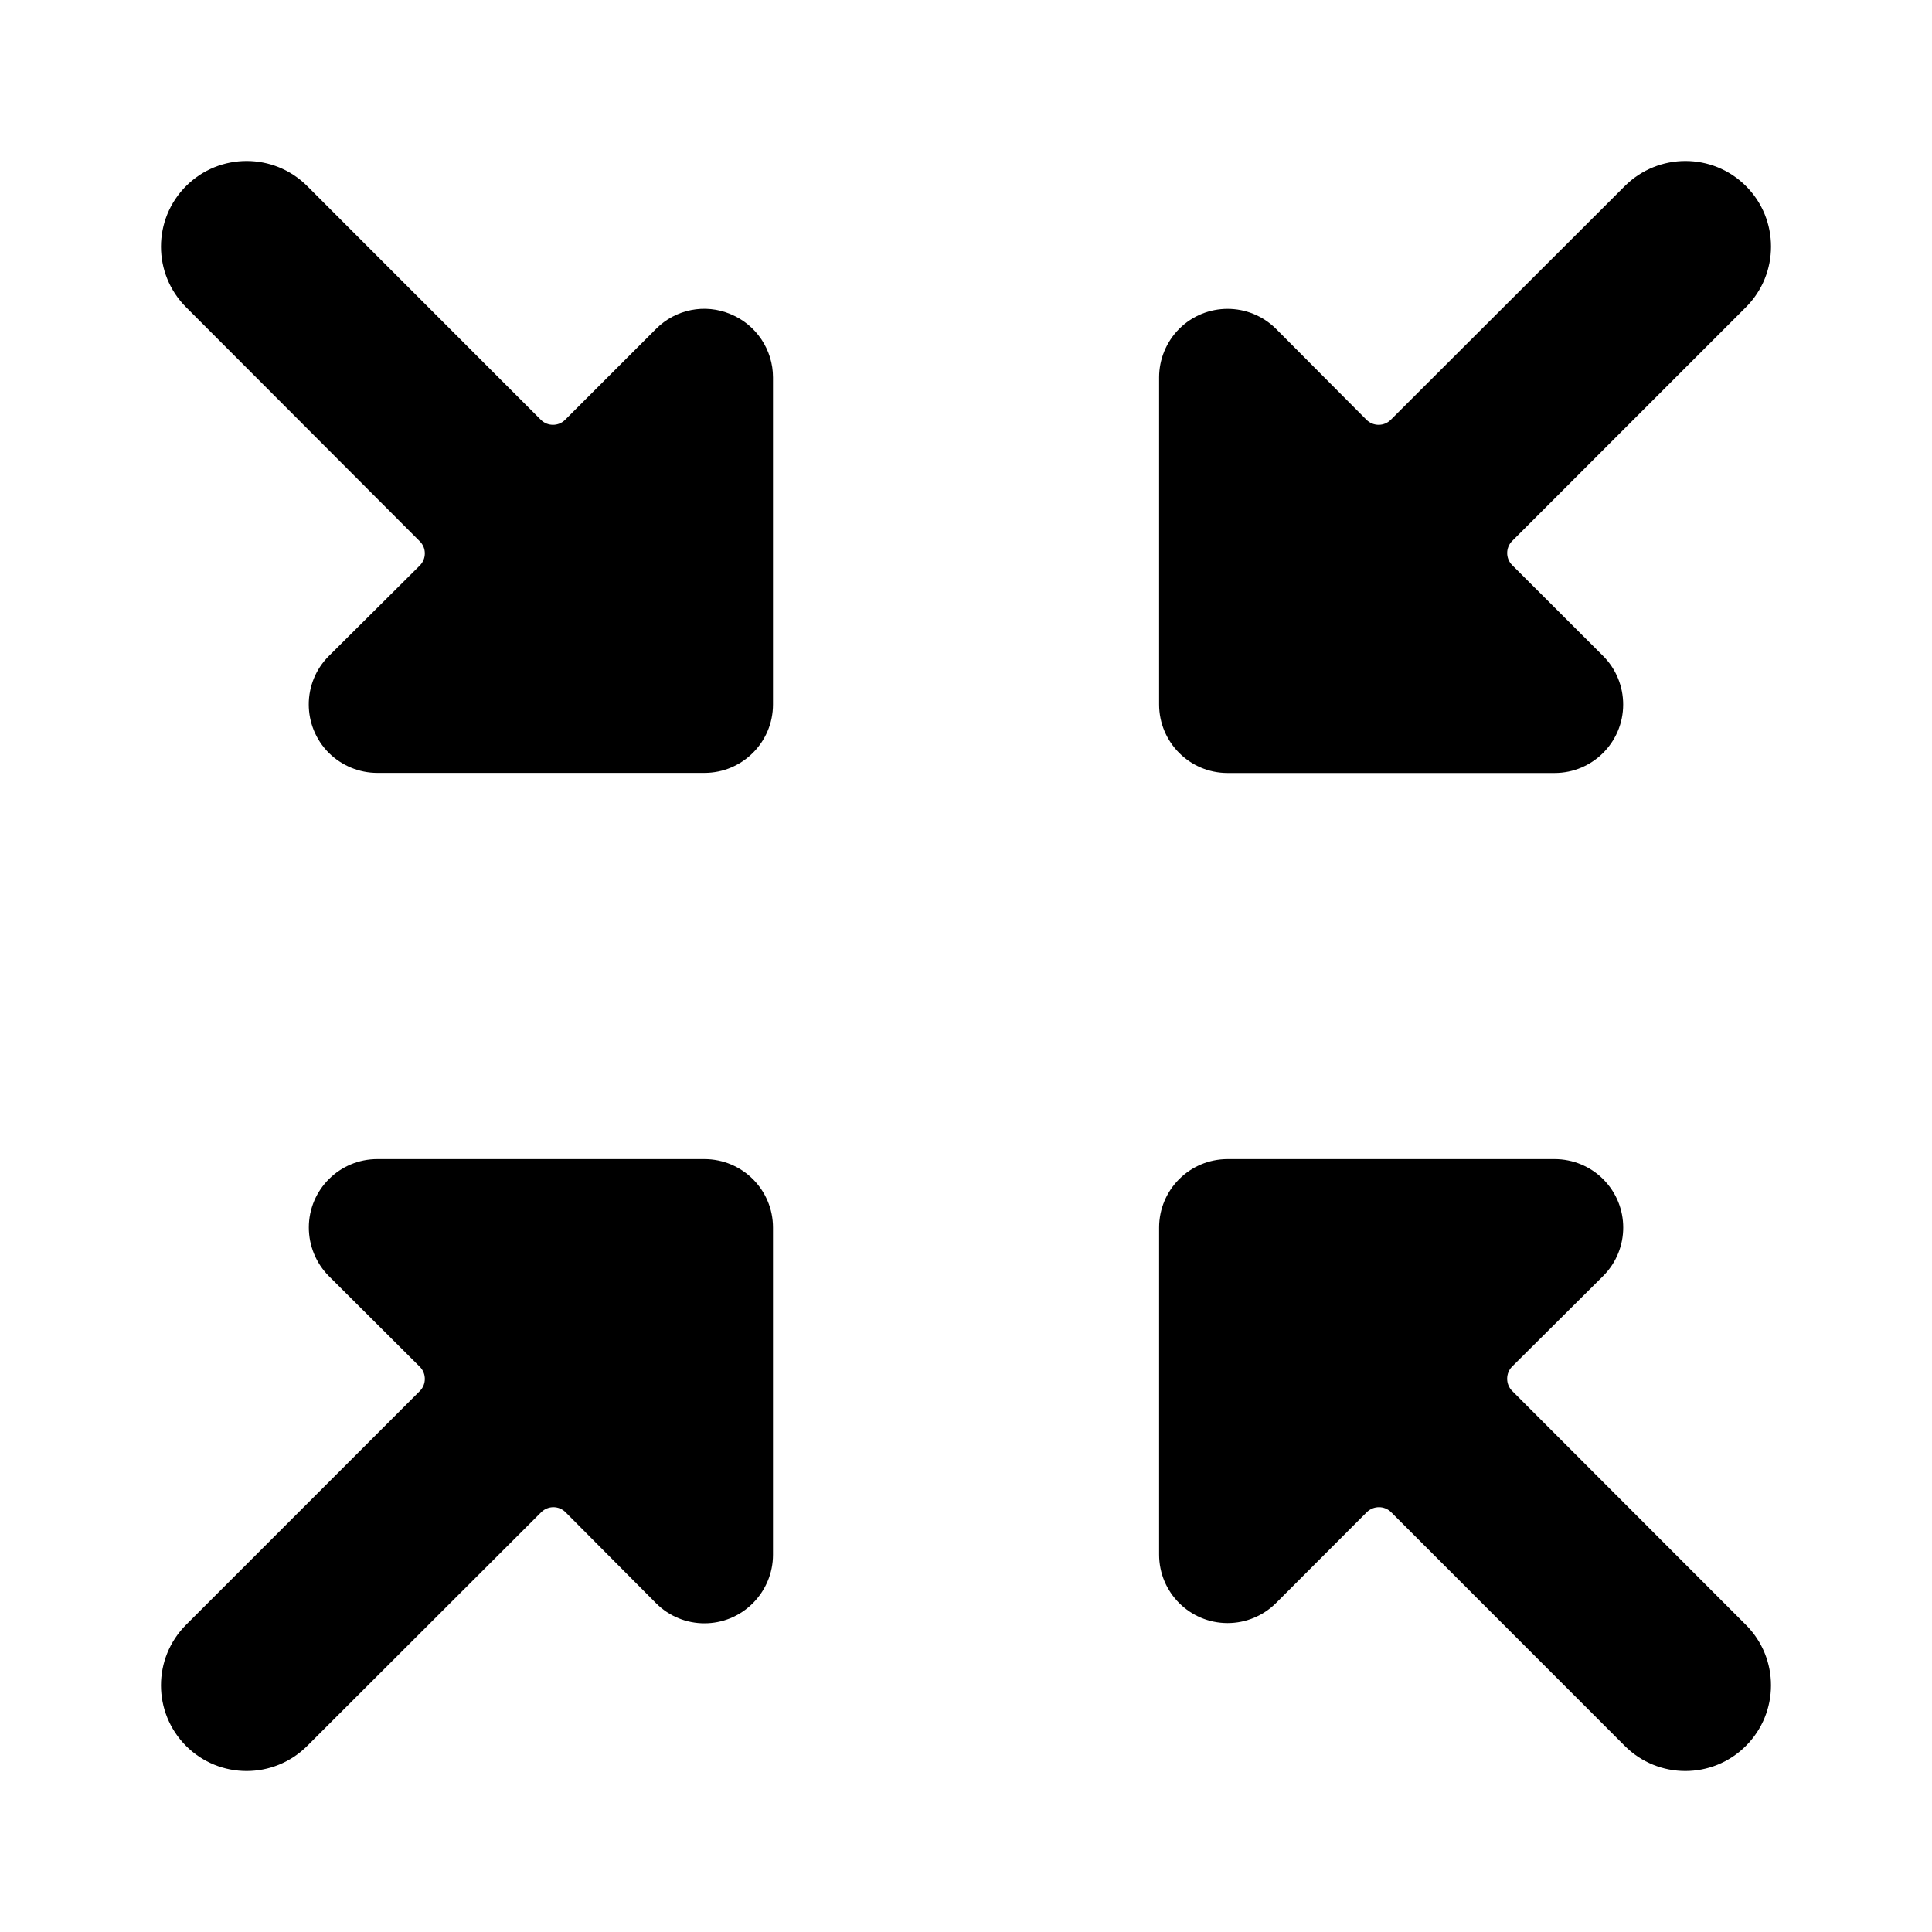 <!--character:3016-->
  <svg width="20" height="20" viewBox="0 0 20 20" >
<path d="M7.563 3.252C7.828 3.361 8.002 3.62 8.002 3.907V7.292C8.002 7.684 7.684 8.001 7.292 8.001H3.906C3.718 8.001 3.538 7.926 3.404 7.794C3.127 7.516 3.127 7.068 3.404 6.791L4.346 5.854C4.415 5.784 4.415 5.672 4.346 5.604L1.926 3.18C1.58 2.834 1.58 2.272 1.926 1.926C2.272 1.58 2.834 1.58 3.18 1.926L5.599 4.346C5.669 4.415 5.781 4.415 5.85 4.346L6.791 3.405C6.993 3.201 7.299 3.14 7.563 3.252Z" />
<path d="M16.82 1.926C17.167 1.58 17.728 1.58 18.074 1.926C18.42 2.272 18.42 2.833 18.074 3.18L15.654 5.6C15.585 5.669 15.585 5.781 15.654 5.85L16.596 6.791C16.729 6.924 16.803 7.105 16.803 7.293C16.803 7.685 16.485 8.002 16.093 8.002H12.708C12.316 8.002 11.999 7.684 11.999 7.292V3.906C11.999 3.719 12.074 3.538 12.206 3.405C12.483 3.128 12.932 3.128 13.21 3.405L14.146 4.346C14.216 4.415 14.328 4.415 14.397 4.346L16.82 1.926Z" />
<path d="M3.18 18.074C2.833 18.42 2.272 18.42 1.926 18.074C1.58 17.727 1.58 17.166 1.926 16.82L4.346 14.4C4.415 14.331 4.415 14.218 4.346 14.149L3.404 13.21C3.271 13.076 3.197 12.895 3.197 12.707C3.197 12.315 3.516 11.998 3.907 11.999H7.292C7.684 11.999 8.002 12.316 8.002 12.708V16.095C8.002 16.284 7.926 16.463 7.794 16.596C7.516 16.874 7.068 16.874 6.791 16.596L5.854 15.654C5.785 15.585 5.673 15.585 5.603 15.654L3.18 18.074Z" />
<path d="M11.999 16.093C11.999 16.485 12.316 16.802 12.708 16.802C12.896 16.802 13.077 16.727 13.21 16.594L14.149 15.654C14.219 15.585 14.332 15.585 14.401 15.654L16.82 18.074C17.166 18.42 17.727 18.42 18.073 18.074C18.42 17.727 18.42 17.166 18.073 16.82L15.653 14.398C15.585 14.329 15.585 14.216 15.653 14.147L16.595 13.21C16.873 12.932 16.873 12.483 16.595 12.206C16.463 12.074 16.282 11.999 16.094 11.999H12.708C12.316 11.999 11.999 12.316 11.999 12.708V16.093Z" />
</svg>
